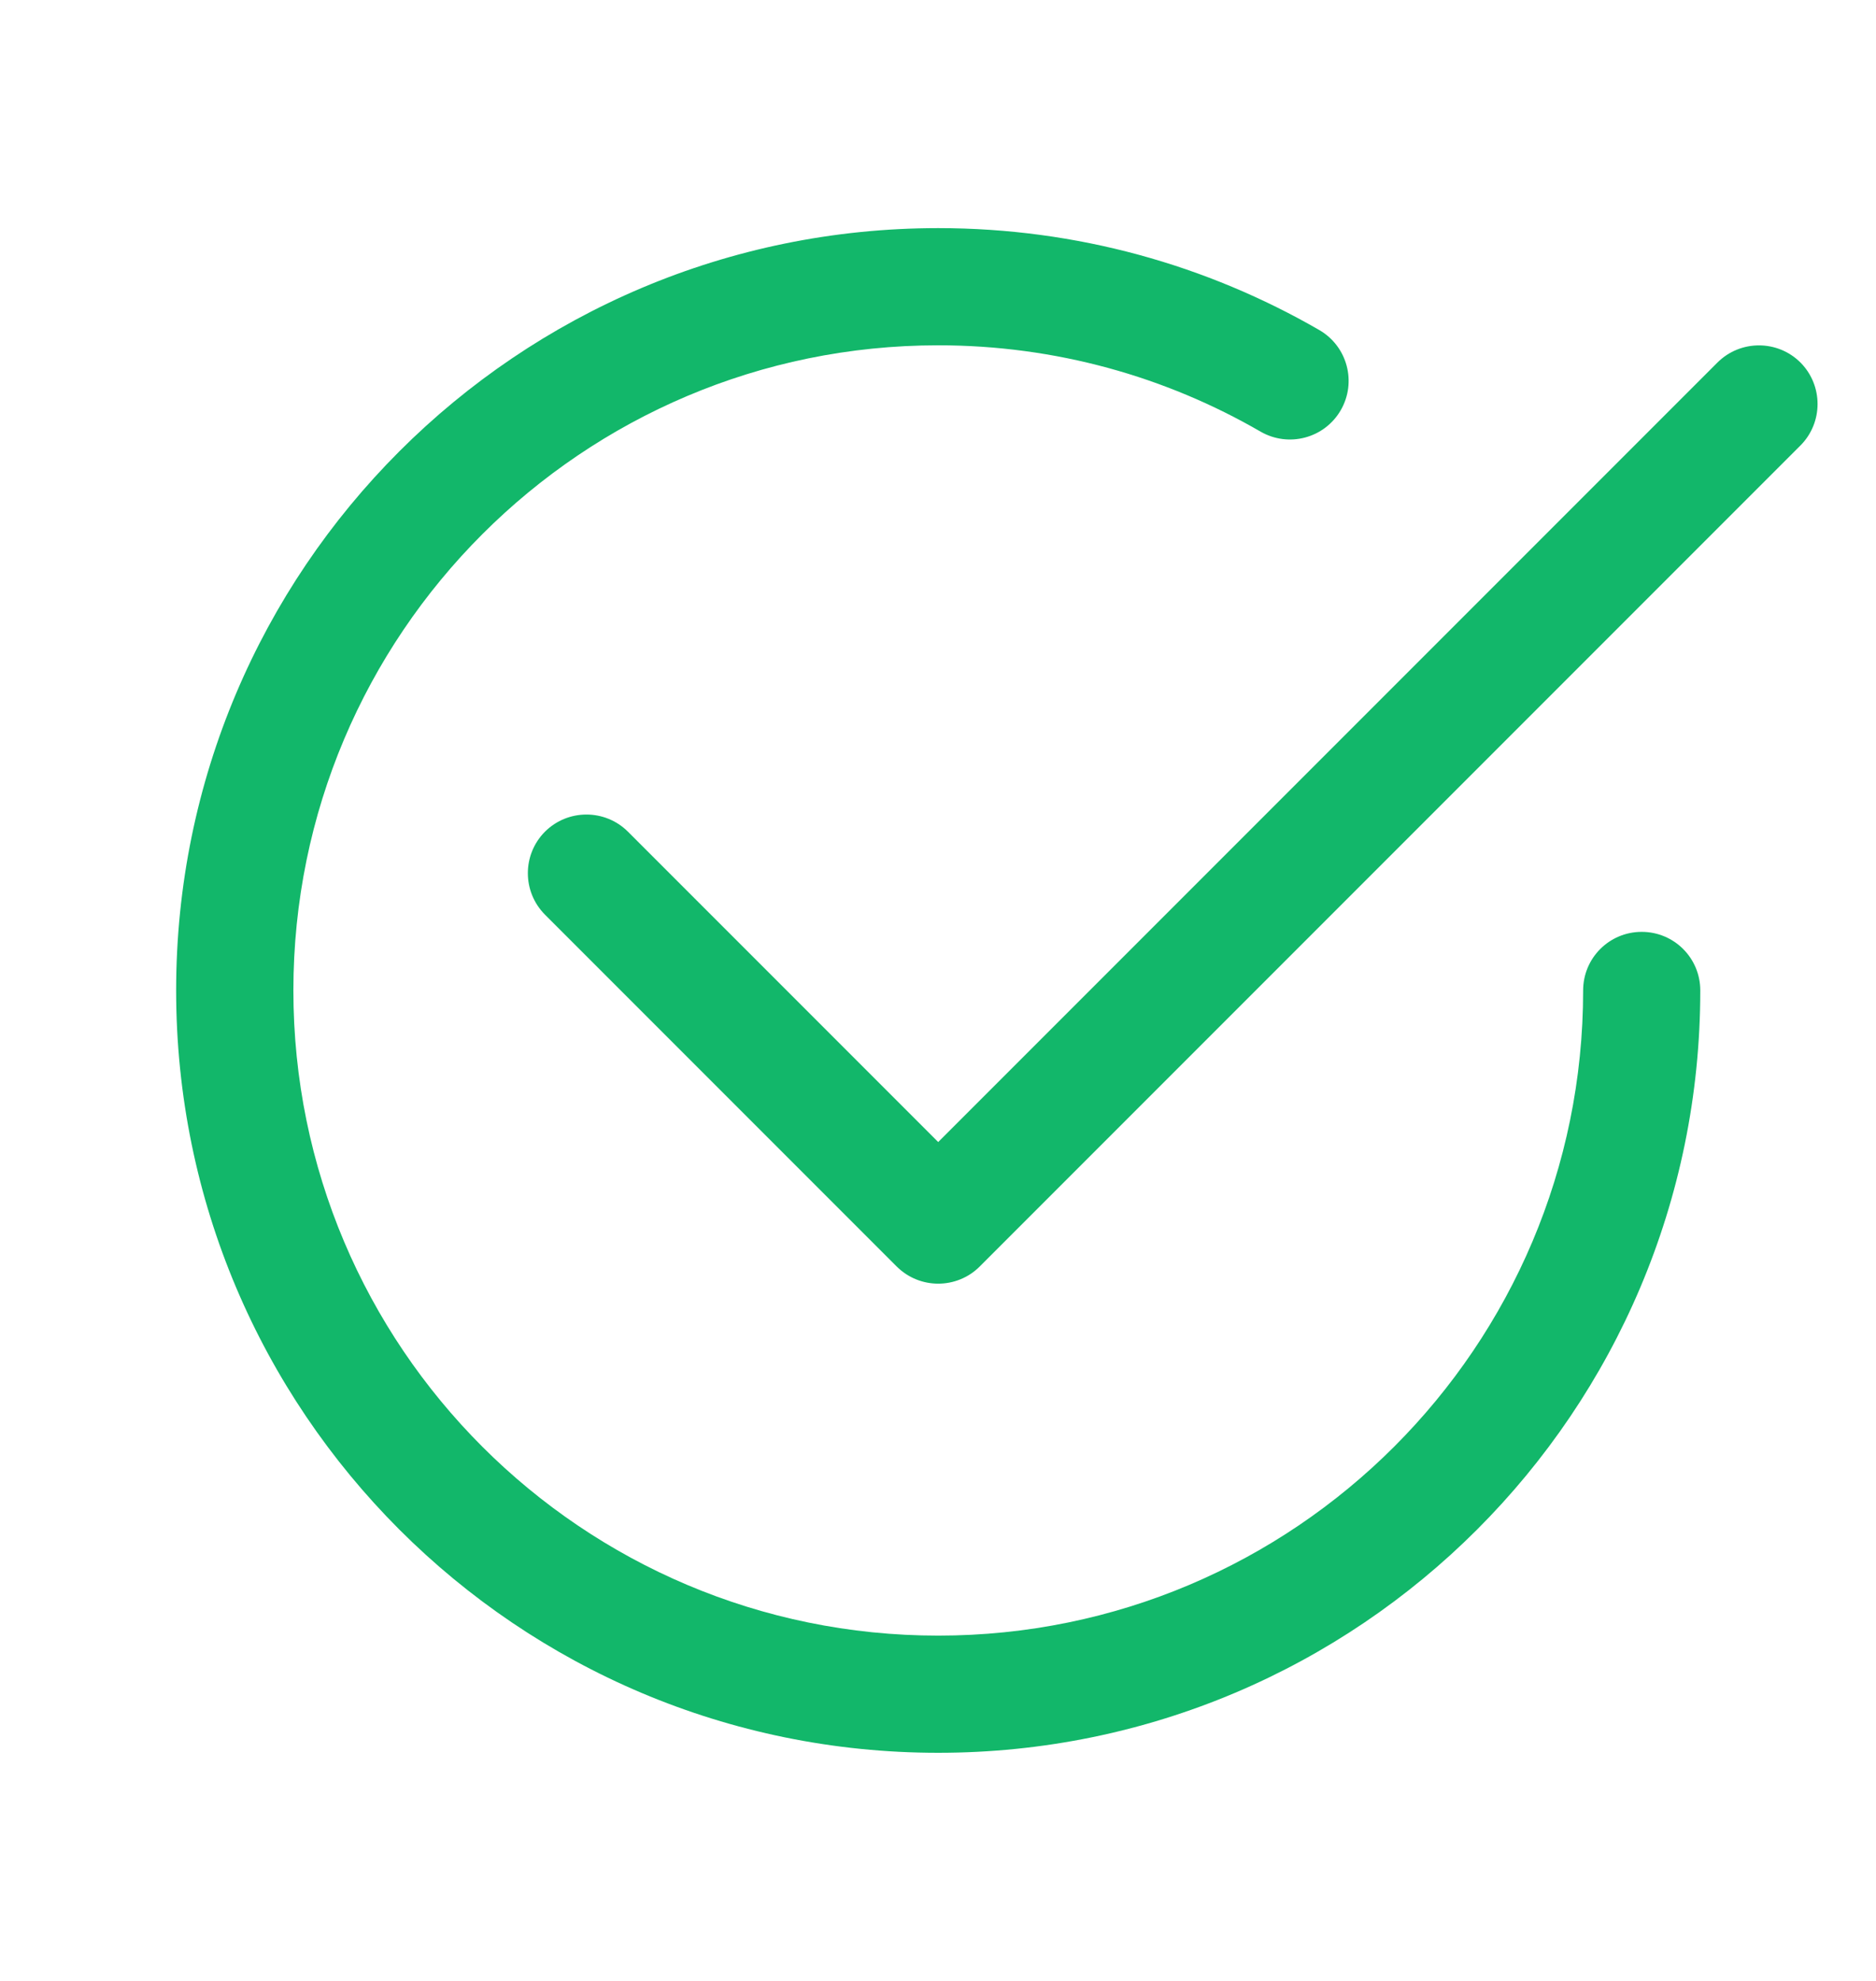 <svg width="18" height="19" viewBox="0 0 18 19" fill="none" xmlns="http://www.w3.org/2000/svg">
<path d="M2.815 9.5C2.815 6.083 5.585 3.312 9.002 3.312C10.13 3.312 11.186 3.614 12.095 4.14C12.364 4.295 12.708 4.204 12.864 3.935C13.02 3.666 12.928 3.322 12.659 3.166C11.582 2.544 10.333 2.188 9.002 2.188C4.963 2.188 1.69 5.461 1.69 9.5C1.69 13.539 4.963 16.812 9.002 16.812C13.041 16.812 16.314 13.539 16.314 9.5C16.314 9.189 16.063 8.938 15.752 8.938C15.441 8.938 15.19 9.189 15.19 9.5C15.19 12.917 12.419 15.688 9.002 15.688C5.585 15.688 2.815 12.917 2.815 9.5Z" fill="#12B76A"/>
<path d="M17.275 4.273C17.494 4.053 17.494 3.697 17.275 3.477C17.055 3.258 16.699 3.258 16.479 3.477L9.002 10.954L6.025 7.977C5.805 7.758 5.449 7.758 5.229 7.977C5.01 8.197 5.01 8.553 5.229 8.773L8.604 12.148C8.824 12.367 9.18 12.367 9.4 12.148L17.275 4.273Z" fill="#12B76A"/>
</svg>
